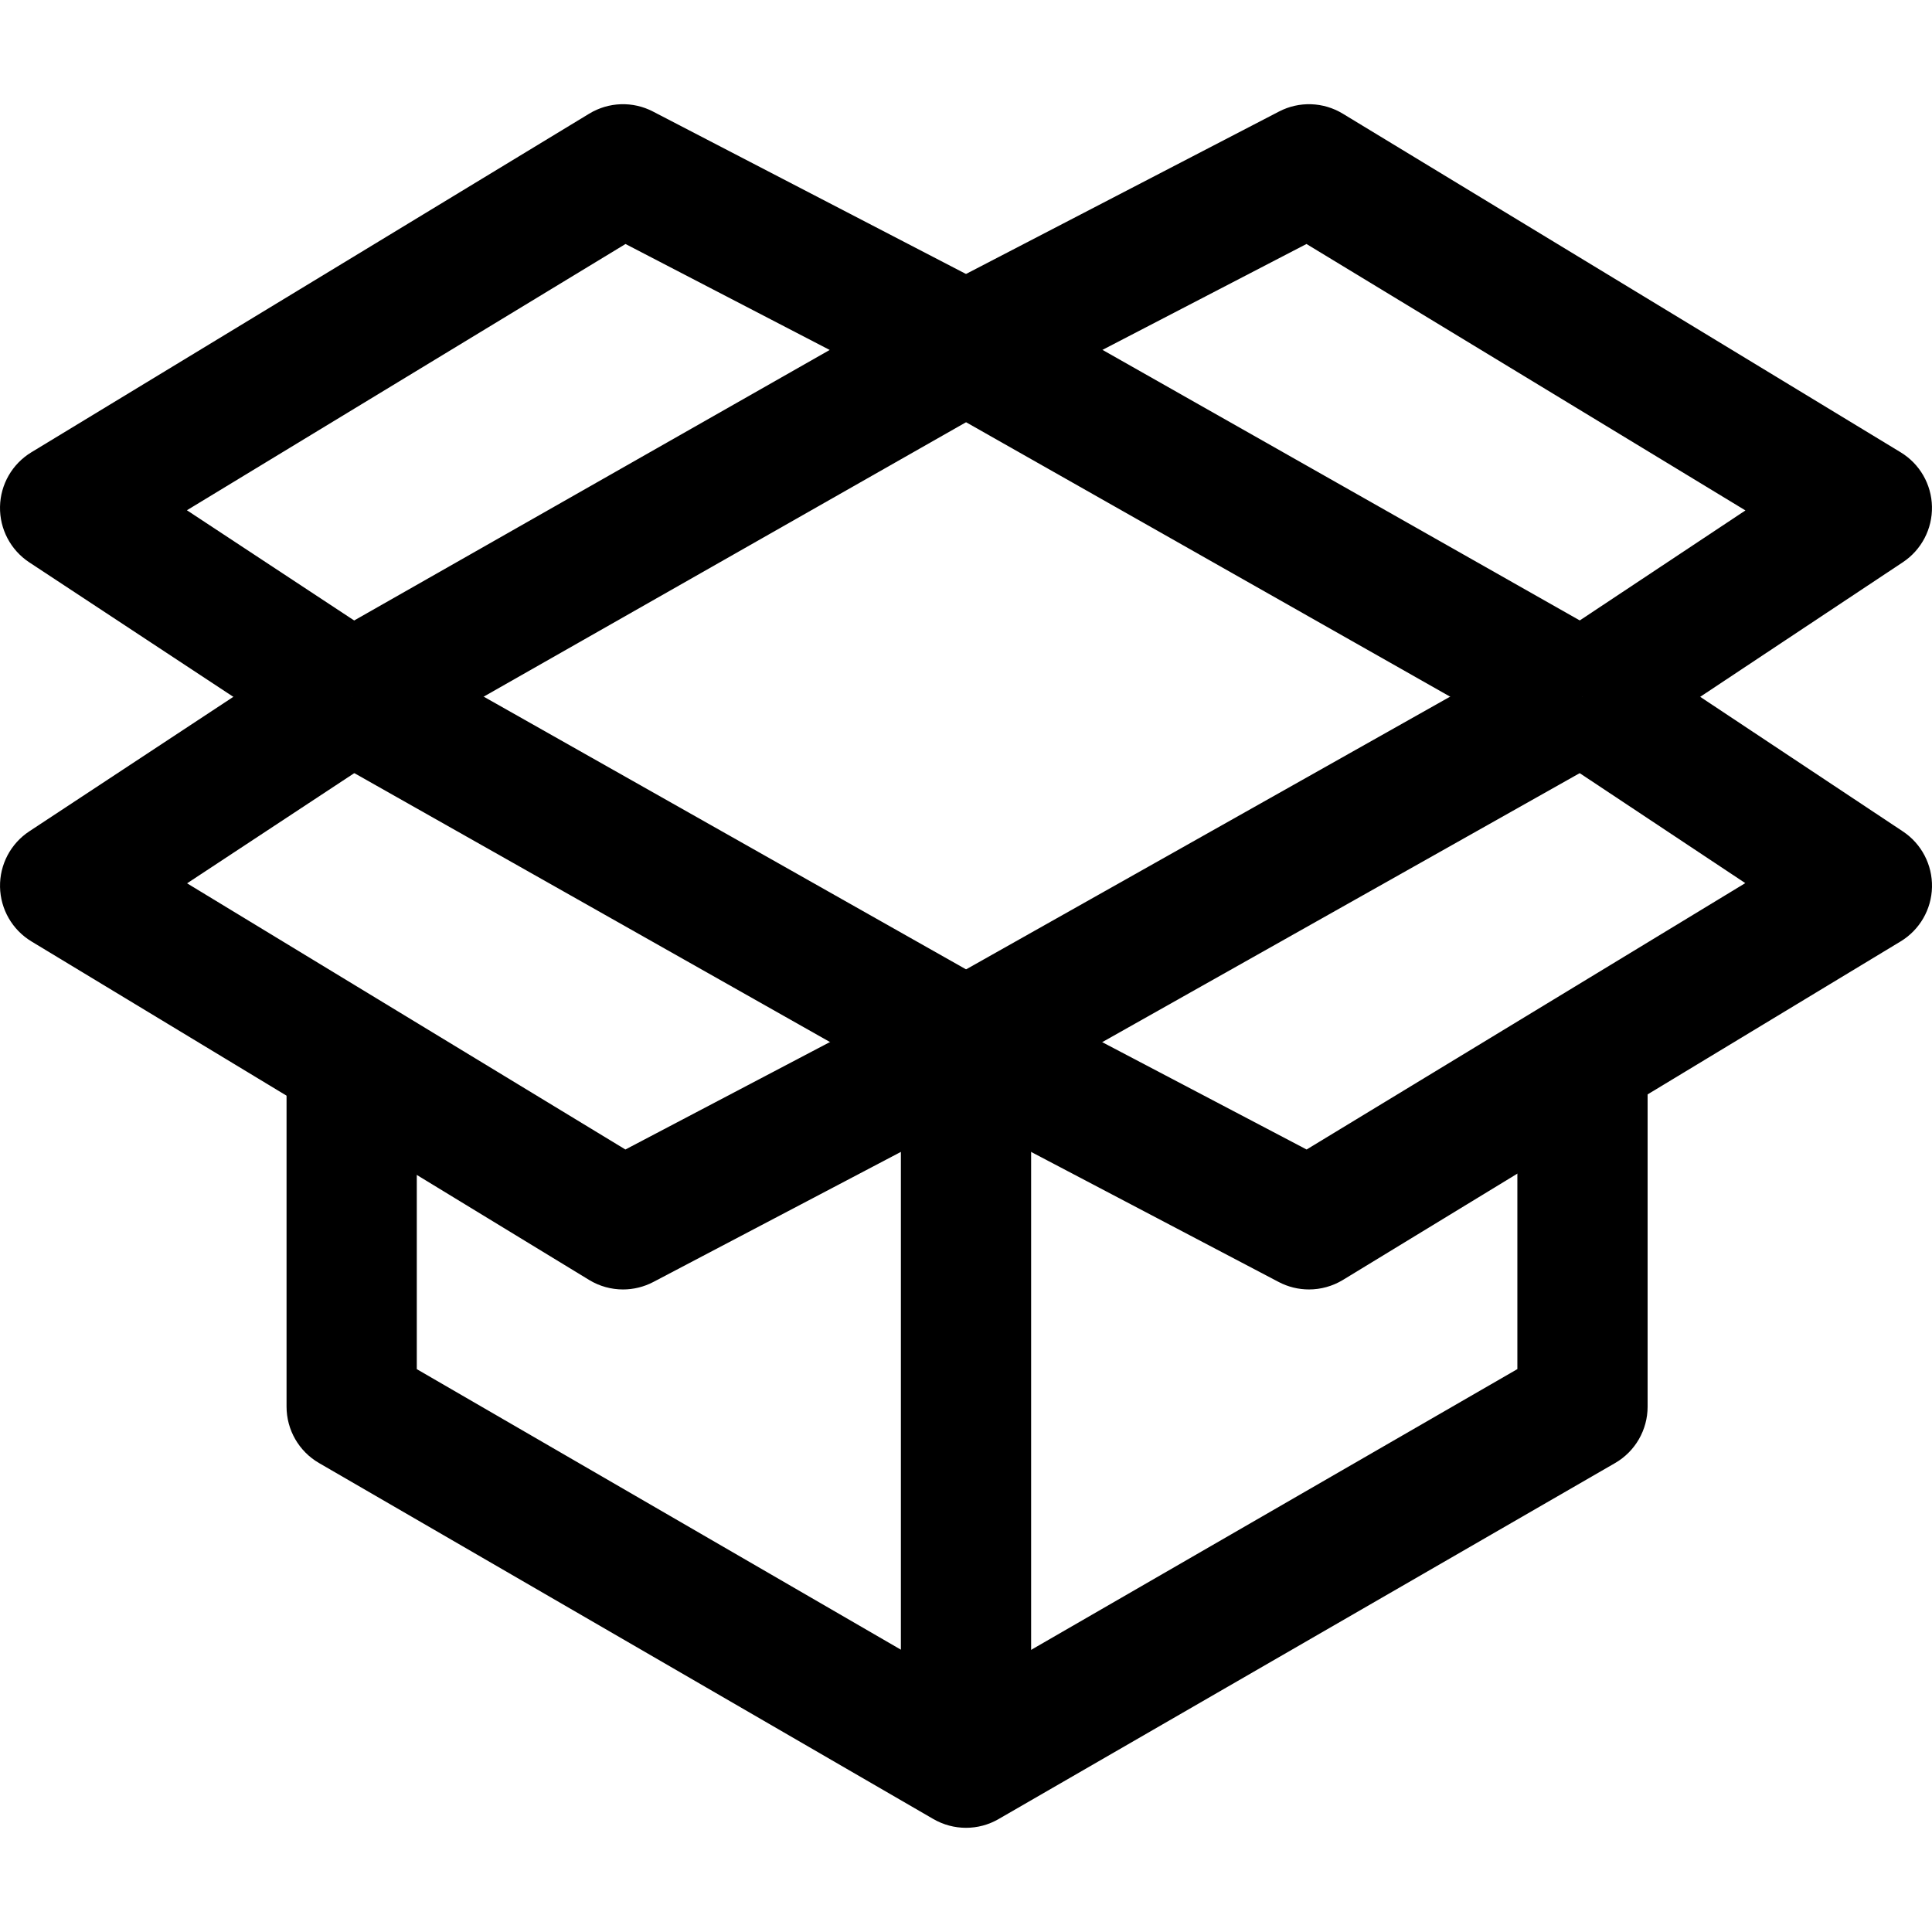 <?xml version="1.0" encoding="iso-8859-1"?>
<!-- Generator: Adobe Illustrator 19.0.0, SVG Export Plug-In . SVG Version: 6.00 Build 0)  -->
<svg version="1.1" id="Capa_1" xmlns="http://www.w3.org/2000/svg" xmlns:xlink="http://www.w3.org/1999/xlink" x="0px" y="0px"
	 viewBox="0 0 512.007 512.007" style="enable-background:new 0 0 512.007 512.007;" xml:space="preserve">
<g>
	<g>
		<path d="M402.124,280.744v82.087l-146.11,84.365l-145.558-84.353v-82.098H75.94v92.045c0,6.156,3.279,11.851,8.606,14.934
			l162.805,94.346c2.675,1.547,5.661,2.324,8.652,2.324c2.98,0,5.96-0.765,8.629-2.313l163.38-94.346
			c5.344-3.084,8.629-8.785,8.629-14.946v-92.045H402.124z"/>
	</g>
</g>
<g>
	<g>
		<path d="M410.915,169.628l-162.937,91.803l-82.236,43.204L49.581,234.094l53.121-35.012l-18.996-28.822L7.769,220.311
			c-4.947,3.256-7.876,8.825-7.761,14.744s3.256,11.368,8.324,14.434l74.159,44.843l73.636,44.872c2.75,1.68,5.862,2.52,8.98,2.52
			c2.756,0,5.511-0.662,8.031-1.979l91.337-47.996l163.38-92.045L410.915,169.628z"/>
	</g>
</g>
<g>
	<g>
		<path d="M504.3,220.345l-75.362-50.049l-19.099,28.753l52.684,34.989L346.27,304.635l-81.77-42.945l-162.805-92.045
			l-16.988,30.047l163.271,92.304l90.889,47.748c2.52,1.323,5.275,1.979,8.031,1.979c3.118,0,6.23-0.846,8.992-2.52l73.578-44.837
			l74.211-44.872c5.062-3.06,8.203-8.497,8.324-14.405C512.13,229.182,509.219,223.613,504.3,220.345z"/>
	</g>
</g>
<g>
	<g>
		<path d="M503.702,119.867L355.854,30.123c-5.16-3.13-11.569-3.342-16.902-0.564l-90.894,47.173
			c-0.201,0.098-0.397,0.207-0.587,0.316l-162.805,92.62l17.069,30.001l162.511-92.453l81.989-42.554l116.328,70.61l-52.73,35.017
			l19.099,28.753l75.362-50.049c4.919-3.268,7.824-8.825,7.703-14.727C511.882,128.364,508.753,122.933,503.702,119.867z"/>
	</g>
</g>
<g>
	<g>
		<path d="M264.511,77.037c-0.19-0.104-0.374-0.207-0.564-0.305l-90.894-47.173c-5.344-2.784-11.753-2.566-16.902,0.564
			L8.304,119.867c-5.063,3.072-8.192,8.514-8.301,14.434c-0.109,5.92,2.819,11.477,7.761,14.733l75.937,50.049l18.996-28.822
			l-53.162-35.035L165.77,64.663l82.001,42.559l163.104,92.465l17.017-30.03L264.511,77.037z"/>
	</g>
</g>
<g>
	<g>
		<rect x="238.745" y="276.717" width="34.517" height="190.418"/>
	</g>
</g>
<g>
</g>
<g>
</g>
<g>
</g>
<g>
</g>
<g>
</g>
<g>
</g>
<g>
</g>
<g>
</g>
<g>
</g>
<g>
</g>
<g>
</g>
<g>
</g>
<g>
</g>
<g>
</g>
<g>
</g>
</svg>
